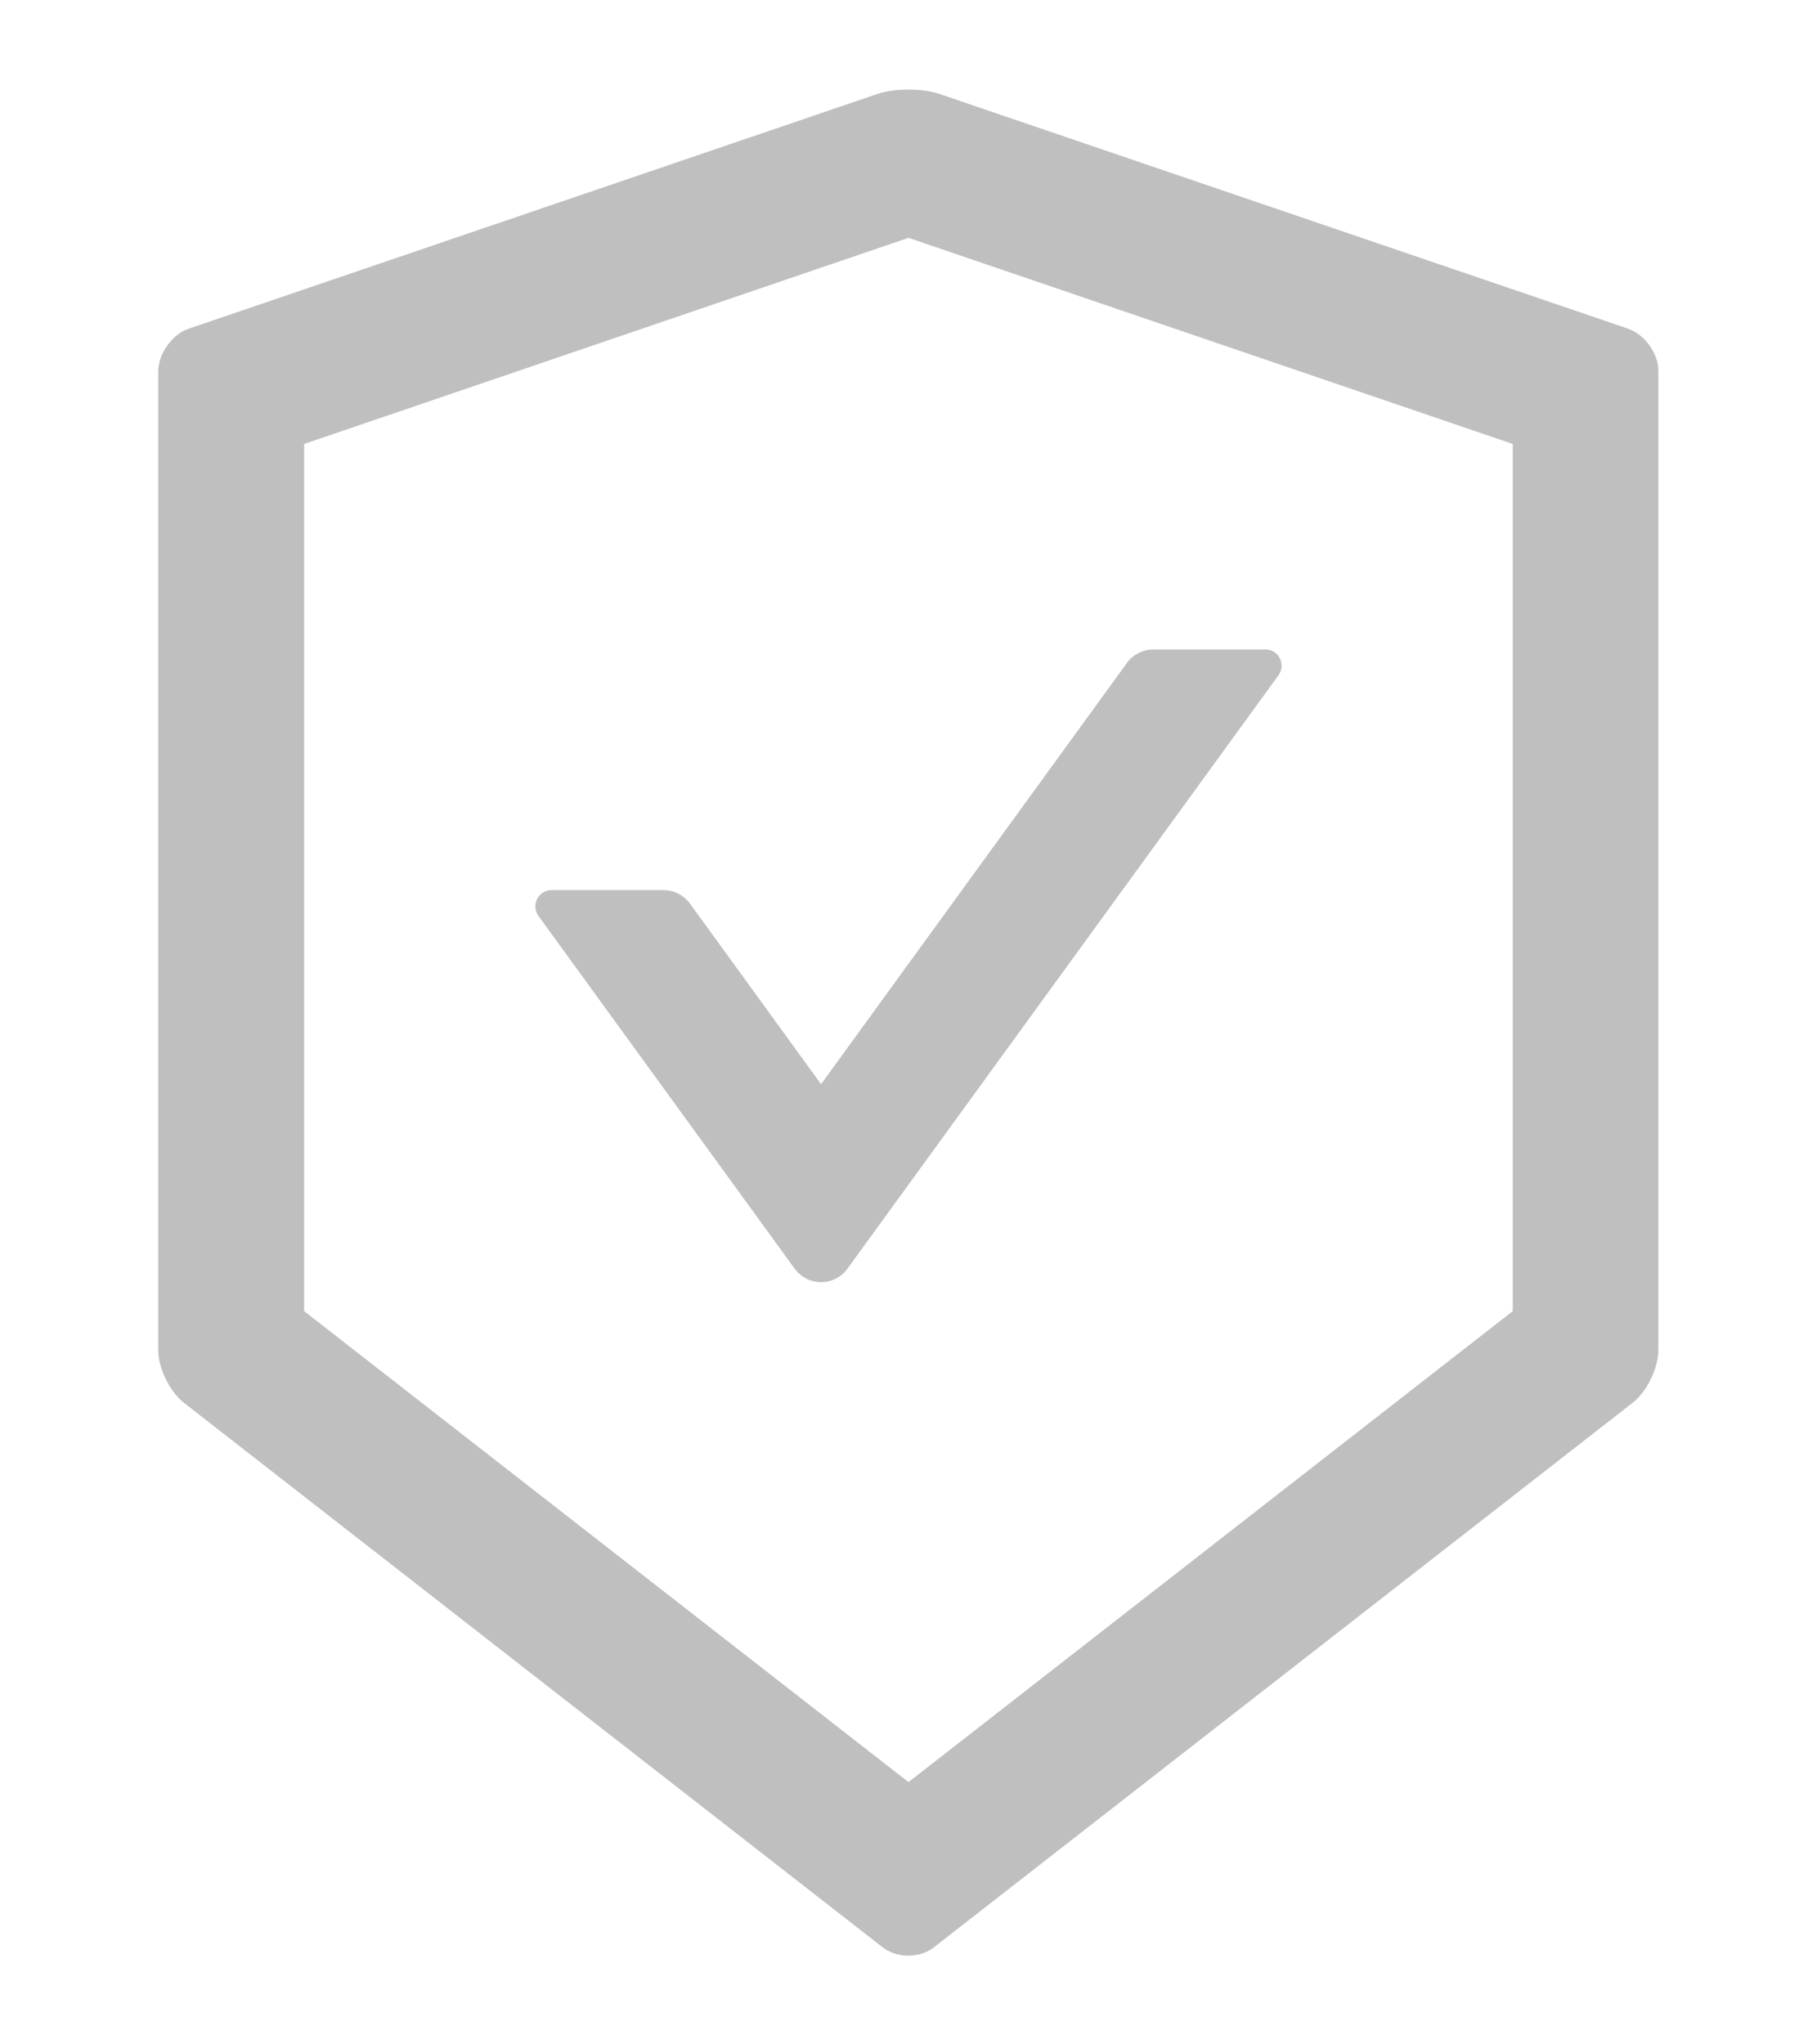 <svg width="16" height="18" viewBox="0 0 16 18" fill="none" xmlns="http://www.w3.org/2000/svg">
<g id="SafetyCertificate">
<path id="Vector" d="M14.337 2.894L8.269 0.826C8.196 0.801 8.098 0.789 8 0.789C7.902 0.789 7.803 0.801 7.73 0.826L1.662 2.894C1.514 2.944 1.393 3.116 1.393 3.273V11.887C1.393 12.044 1.494 12.252 1.618 12.35L7.773 17.146C7.835 17.194 7.916 17.219 7.998 17.219C8.08 17.219 8.162 17.194 8.223 17.146L14.378 12.35C14.502 12.253 14.603 12.046 14.603 11.887V3.273C14.607 3.116 14.485 2.946 14.337 2.894ZM13.321 11.544L8 15.691L2.678 11.544V3.909L8 2.094L13.321 3.909V11.544ZM6.075 7.955C6.021 7.882 5.935 7.837 5.843 7.837H4.857C4.741 7.837 4.673 7.969 4.741 8.064L6.998 11.171C7.025 11.208 7.06 11.237 7.1 11.258C7.14 11.278 7.185 11.289 7.23 11.289C7.275 11.289 7.32 11.278 7.36 11.258C7.401 11.237 7.436 11.208 7.462 11.171L11.259 5.944C11.326 5.85 11.259 5.718 11.143 5.718H10.157C10.066 5.718 9.978 5.762 9.925 5.835L7.23 9.546L6.075 7.955Z" fill="#BFBFBF"/>
</g>
</svg>
